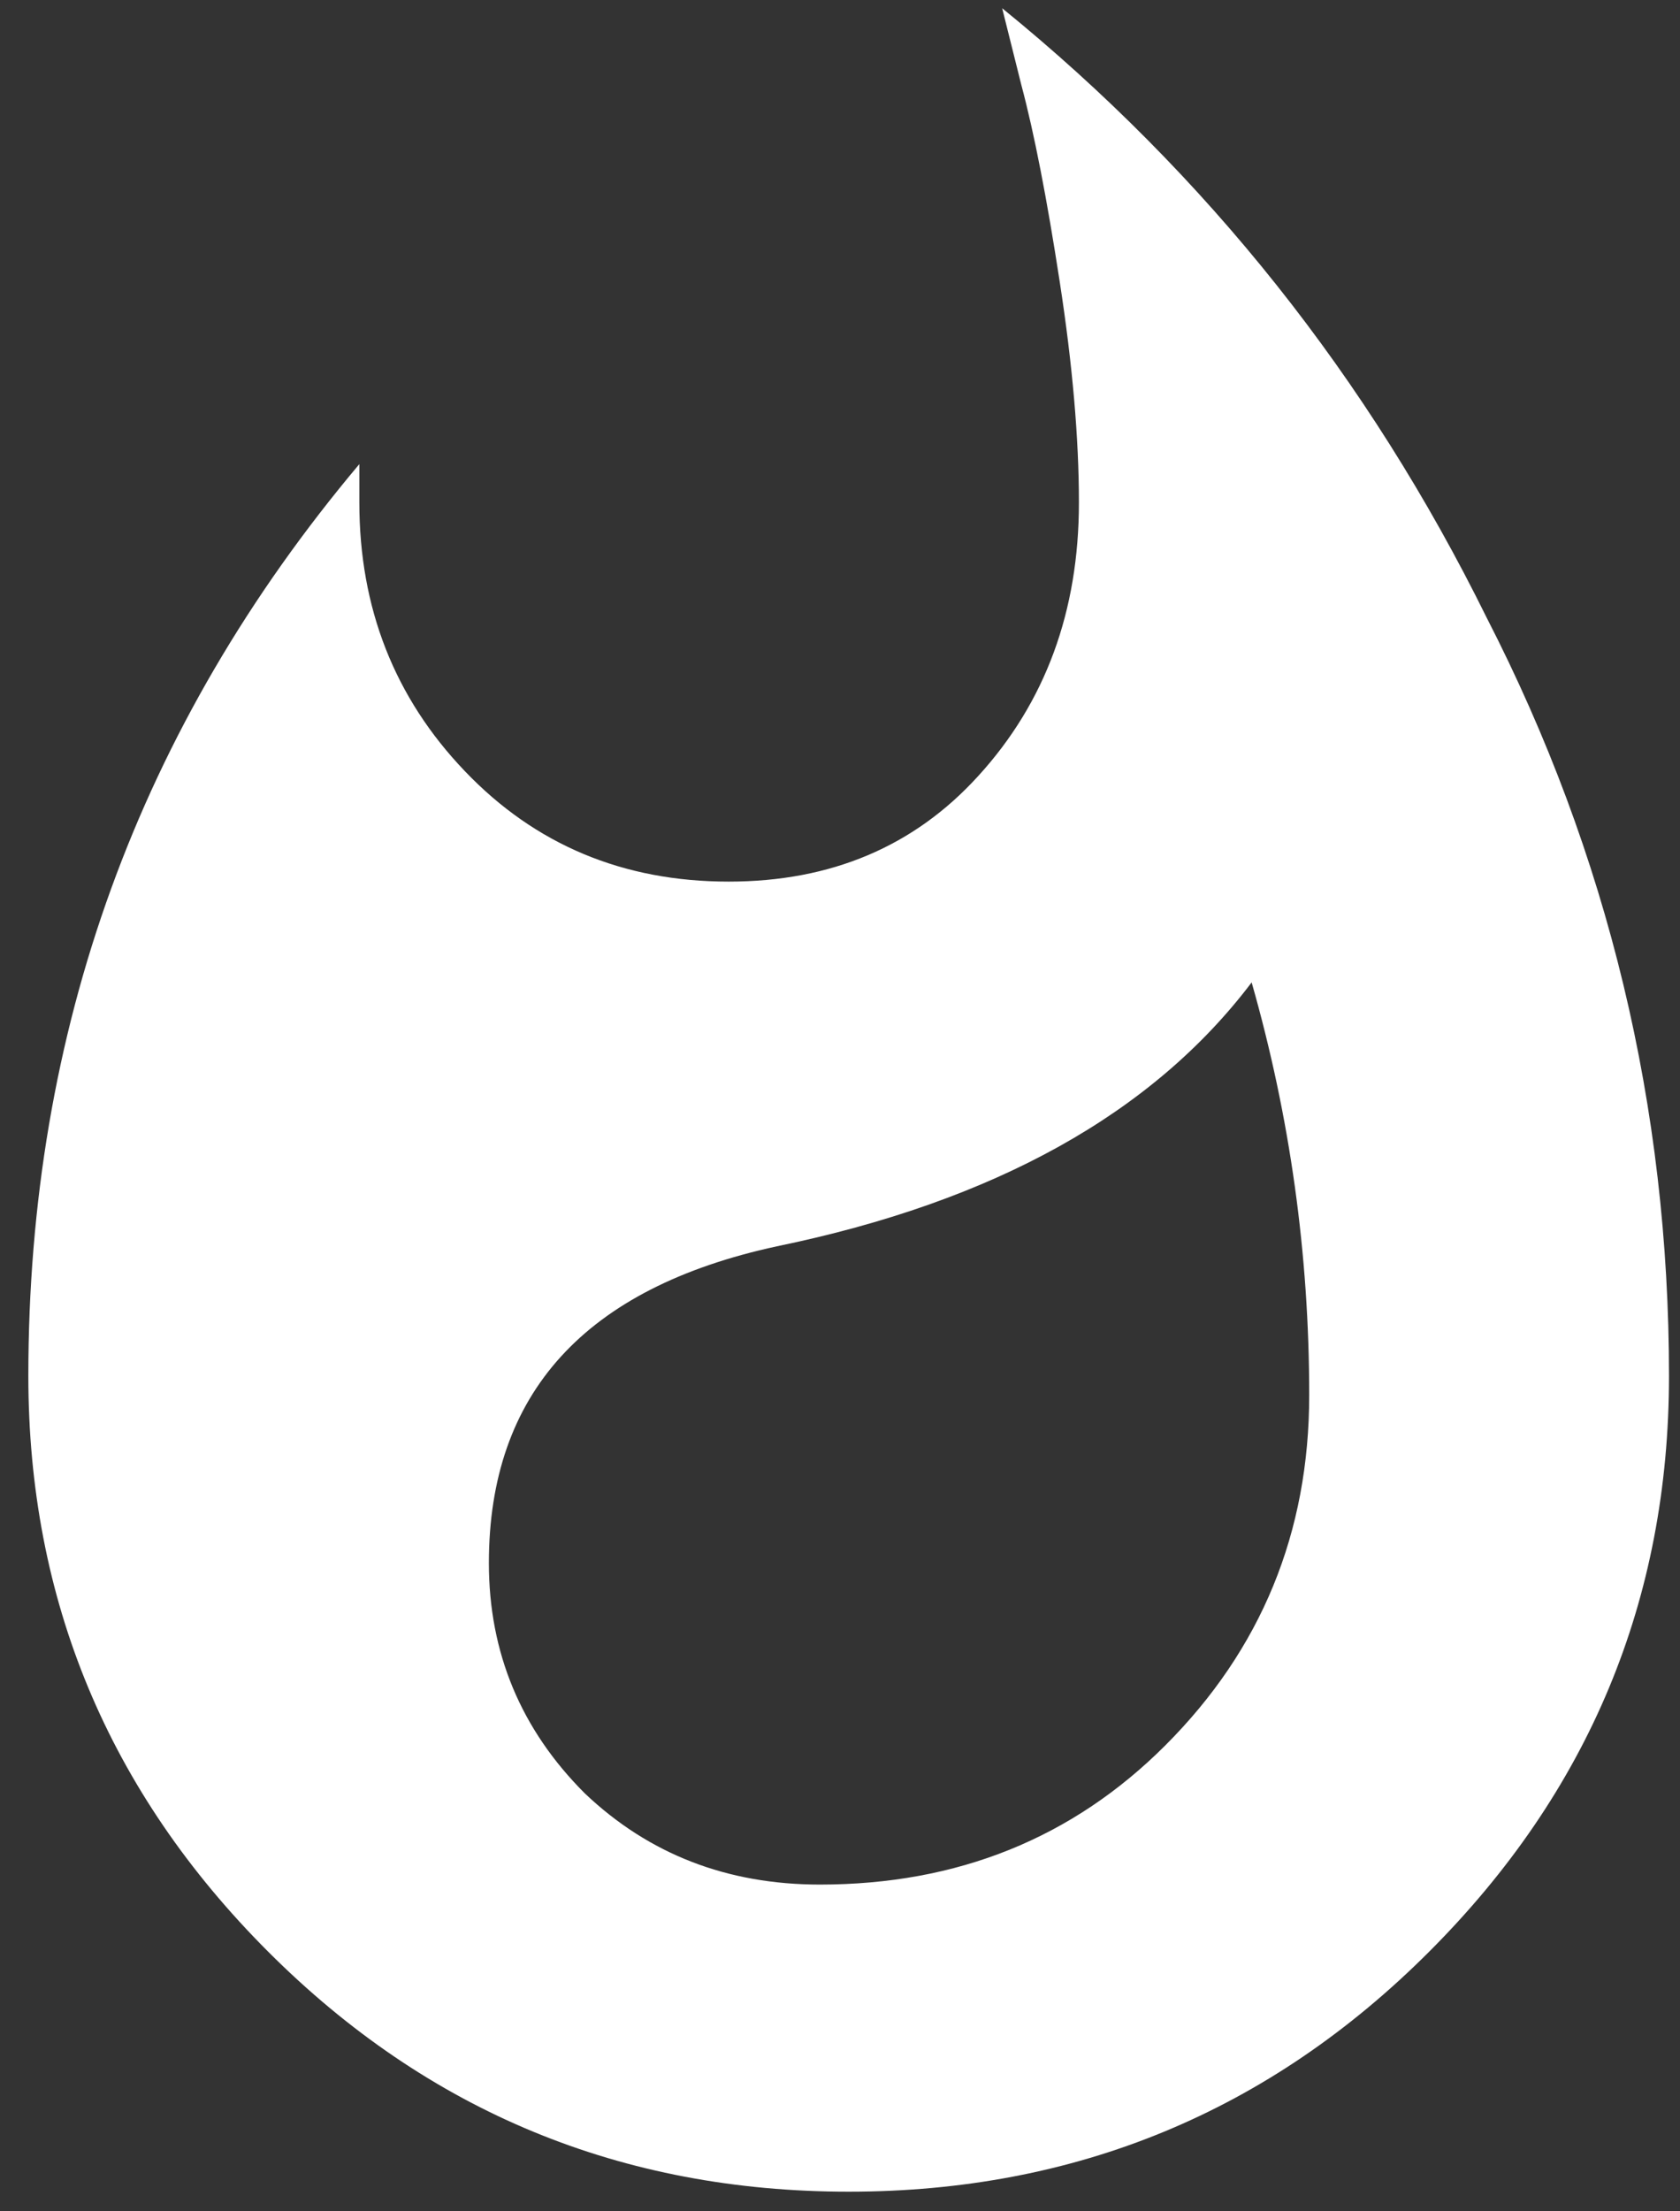 <svg width="38" height="50" viewBox="0 0 38 50" fill="none" xmlns="http://www.w3.org/2000/svg">
<rect x="0" y="0" width="38" height="50" fill="#333333" stroke="none"/>
<path d="M18.545 42.612C21.656 42.612 24.26 41.563 26.358 39.465C28.528 37.295 29.613 34.655 29.613 31.544C29.613 28.361 29.179 25.251 28.311 22.213C26.068 25.178 22.488 27.168 17.569 28.181C13.228 29.121 11.058 31.508 11.058 35.342C11.058 37.367 11.781 39.104 13.228 40.55C14.675 41.925 16.447 42.612 18.545 42.612ZM22.668 0.186C27.298 3.947 30.951 8.541 33.627 13.966C36.376 19.319 37.751 25.034 37.751 31.11C37.751 36.174 35.942 40.514 32.325 44.131C28.709 47.748 24.332 49.556 19.196 49.556C14.06 49.556 9.684 47.748 6.067 44.131C2.45 40.514 0.641 36.174 0.641 31.11C0.641 23.298 3.137 16.426 8.128 10.494V11.362C8.128 13.749 8.924 15.775 10.516 17.438C12.107 19.102 14.096 19.934 16.483 19.934C18.798 19.934 20.679 19.138 22.126 17.547C23.645 15.883 24.404 13.822 24.404 11.362C24.404 9.915 24.26 8.251 23.97 6.371C23.681 4.49 23.392 3.007 23.102 1.922L22.668 0.186Z" fill="white"/>
</svg>
